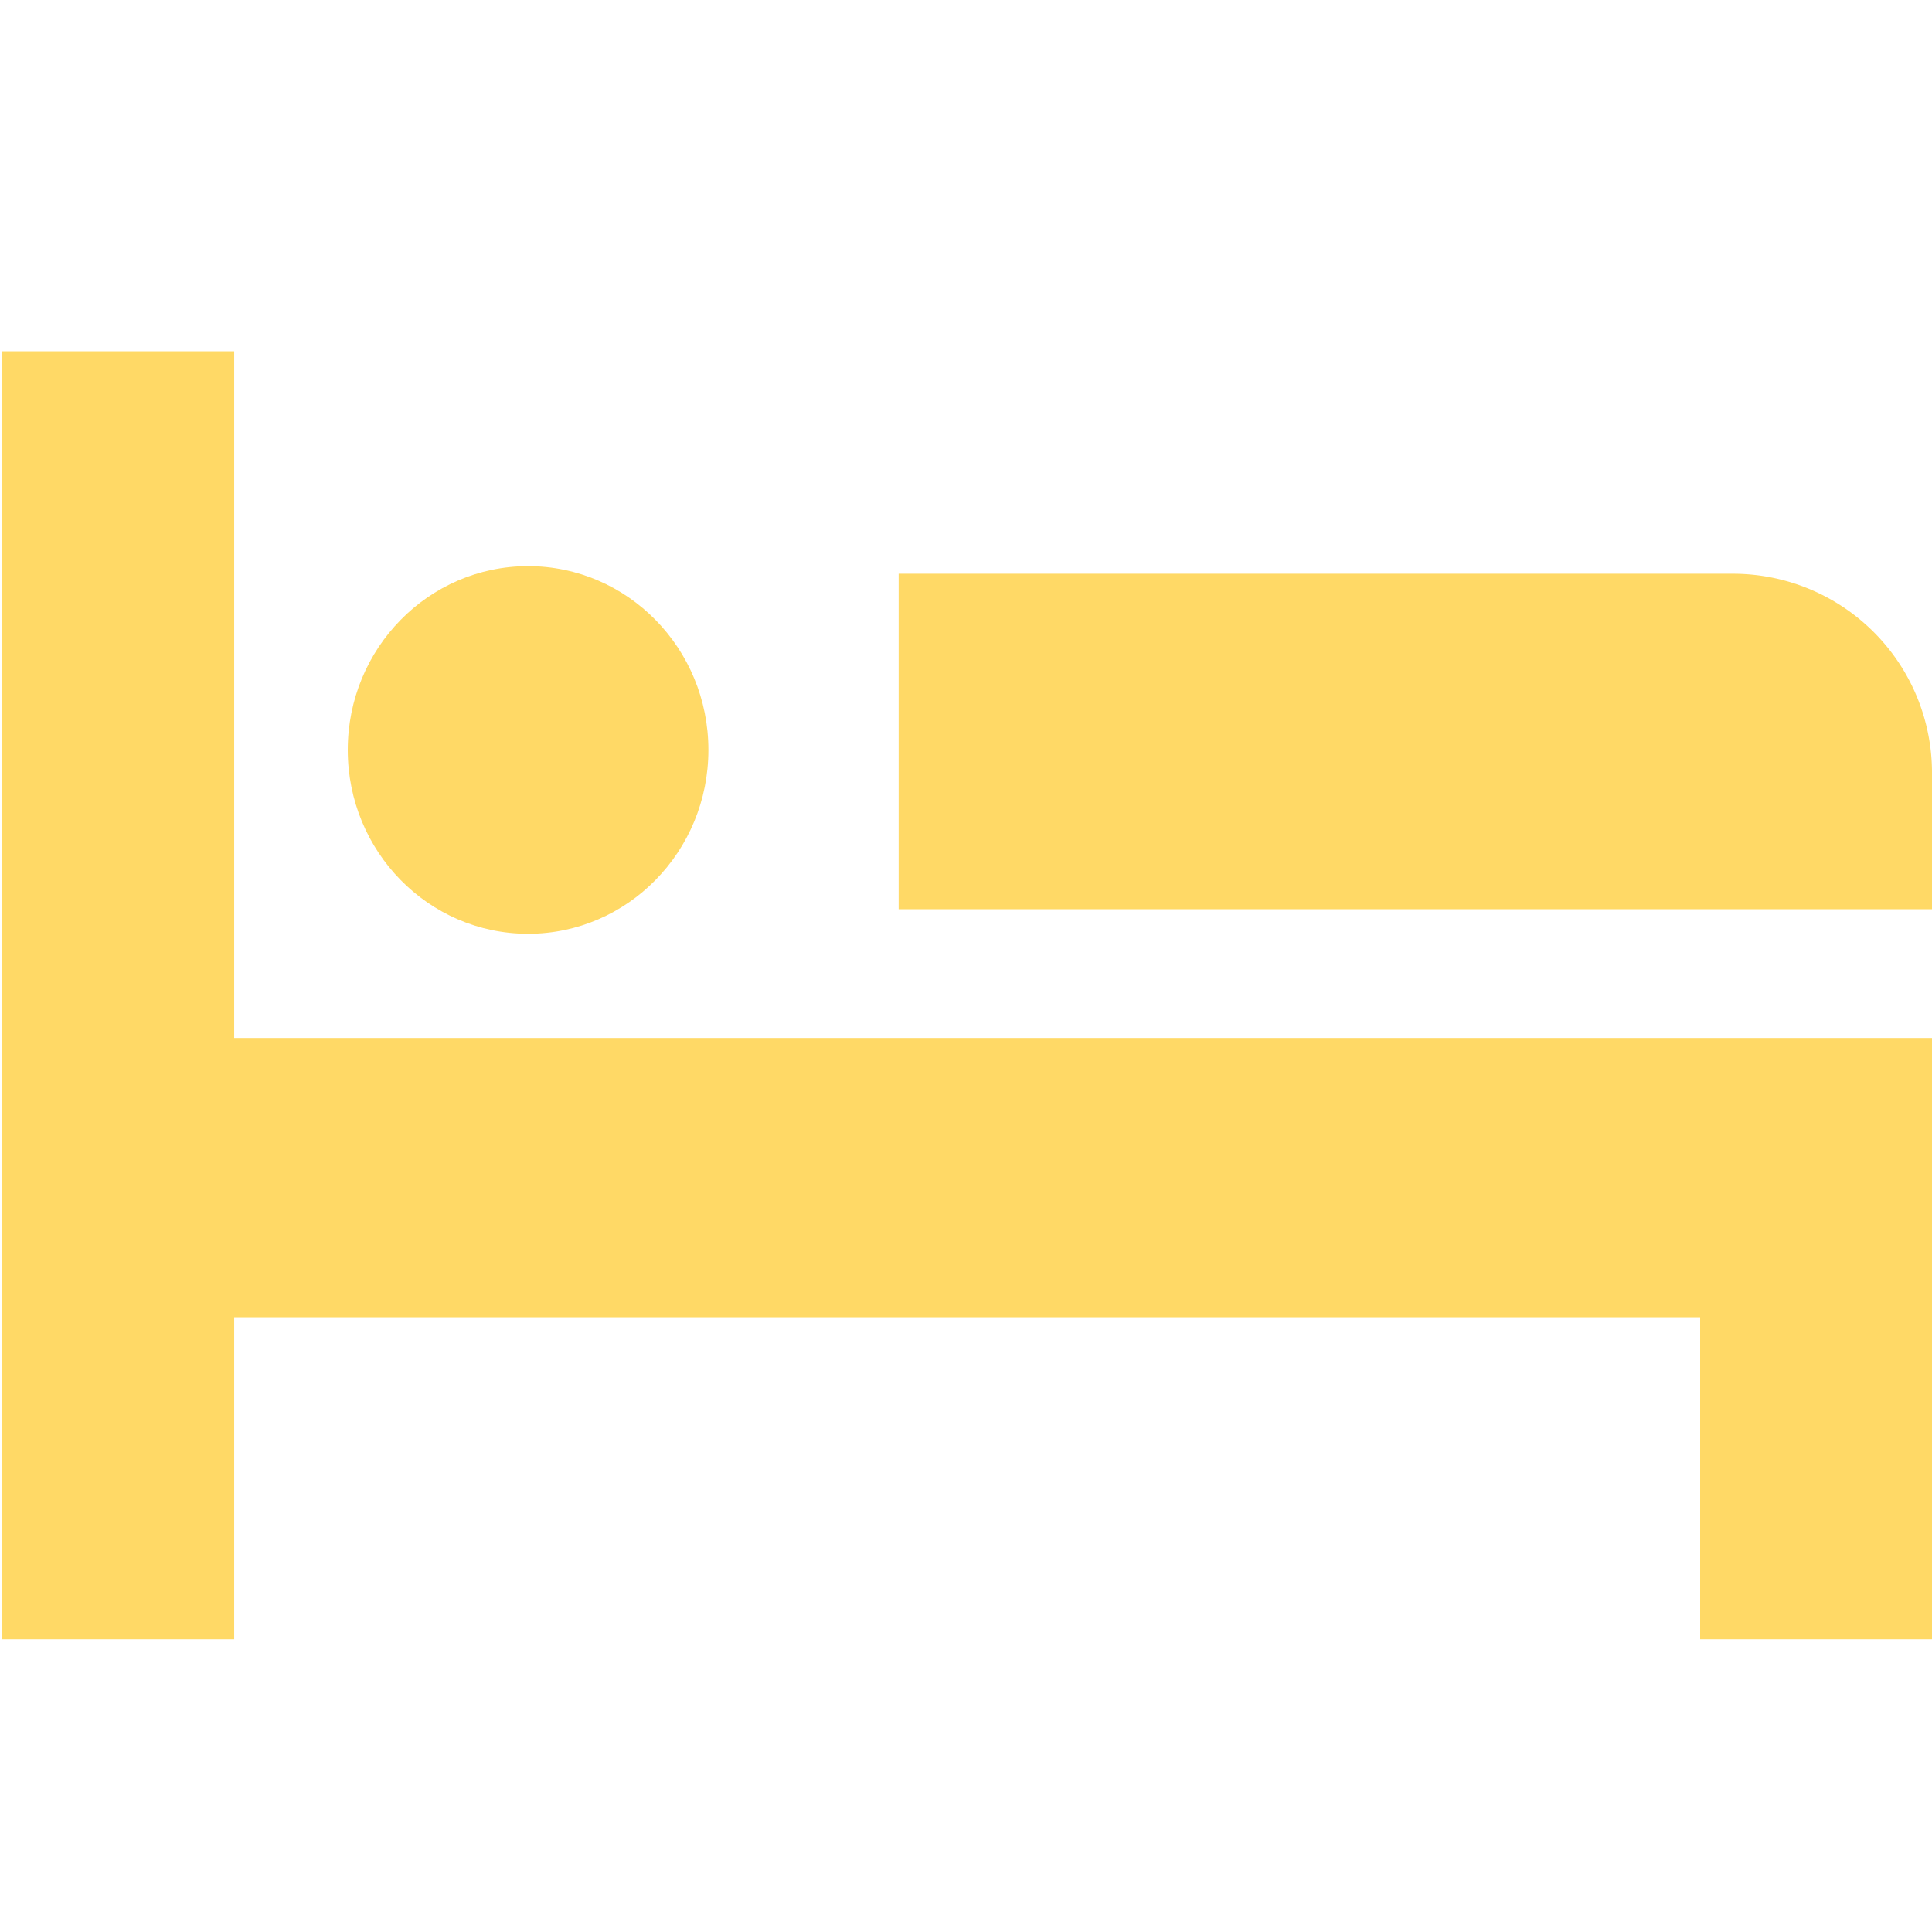 <svg xmlns="http://www.w3.org/2000/svg" viewBox="0 0 33 33"><defs><style>.cls-1{fill:#ffd966;}.cls-2{fill:none;}</style></defs><title>icon-lodging</title><g id="レイヤー_2" data-name="レイヤー 2"><g id="レイヤー_1-2" data-name="レイヤー 1"><polygon class="cls-1" points="4 6 0.03 6 0.03 28 4 28 4 22.5 29.04 22.5 29.04 28 33 28 33 22.5 33 22.5 33 17.73 4 17.73 4 6"/><path class="cls-1" d="M29.63,9.8H15.35v5.73H33v-2.3A3.4,3.4,0,0,0,29.63,9.8Z"/><ellipse class="cls-1" cx="9.02" cy="12.81" rx="3.08" ry="3.14"/><rect class="cls-2" width="33" height="33"/></g></g></svg>